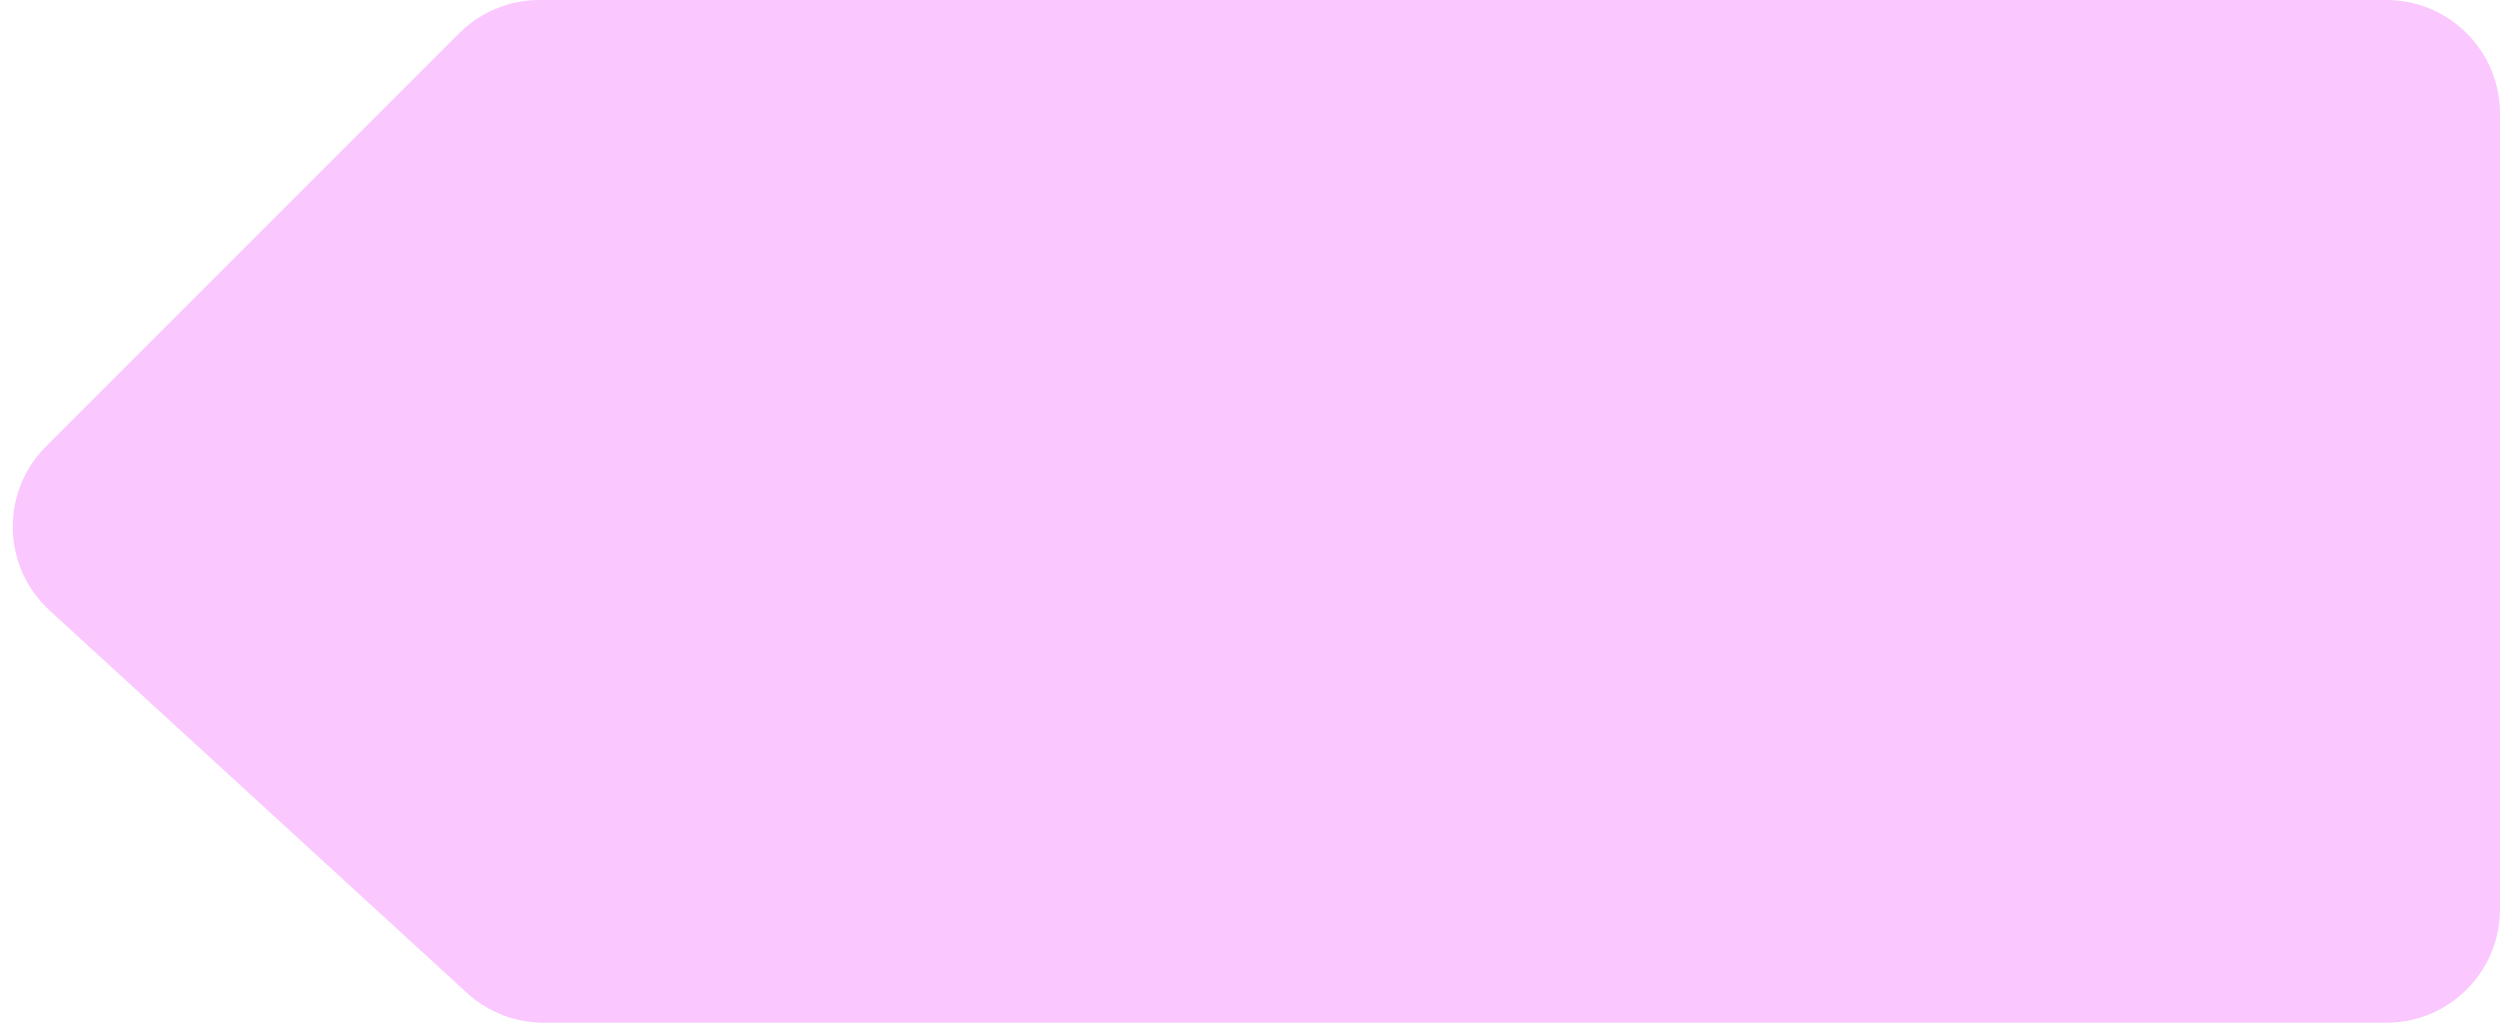<svg width="66" height="27" viewBox="0 0 66 27" fill="none" xmlns="http://www.w3.org/2000/svg">
<path d="M63 0H14.243C13.447 0 12.684 0.316 12.121 0.879L1.216 11.784C0.008 12.992 0.051 14.963 1.311 16.117L12.327 26.212C12.881 26.719 13.604 27 14.354 27H63C64.657 27 66 25.657 66 24V3C66 1.343 64.657 0 63 0Z" fill="#FAC7FF"/>
</svg>
